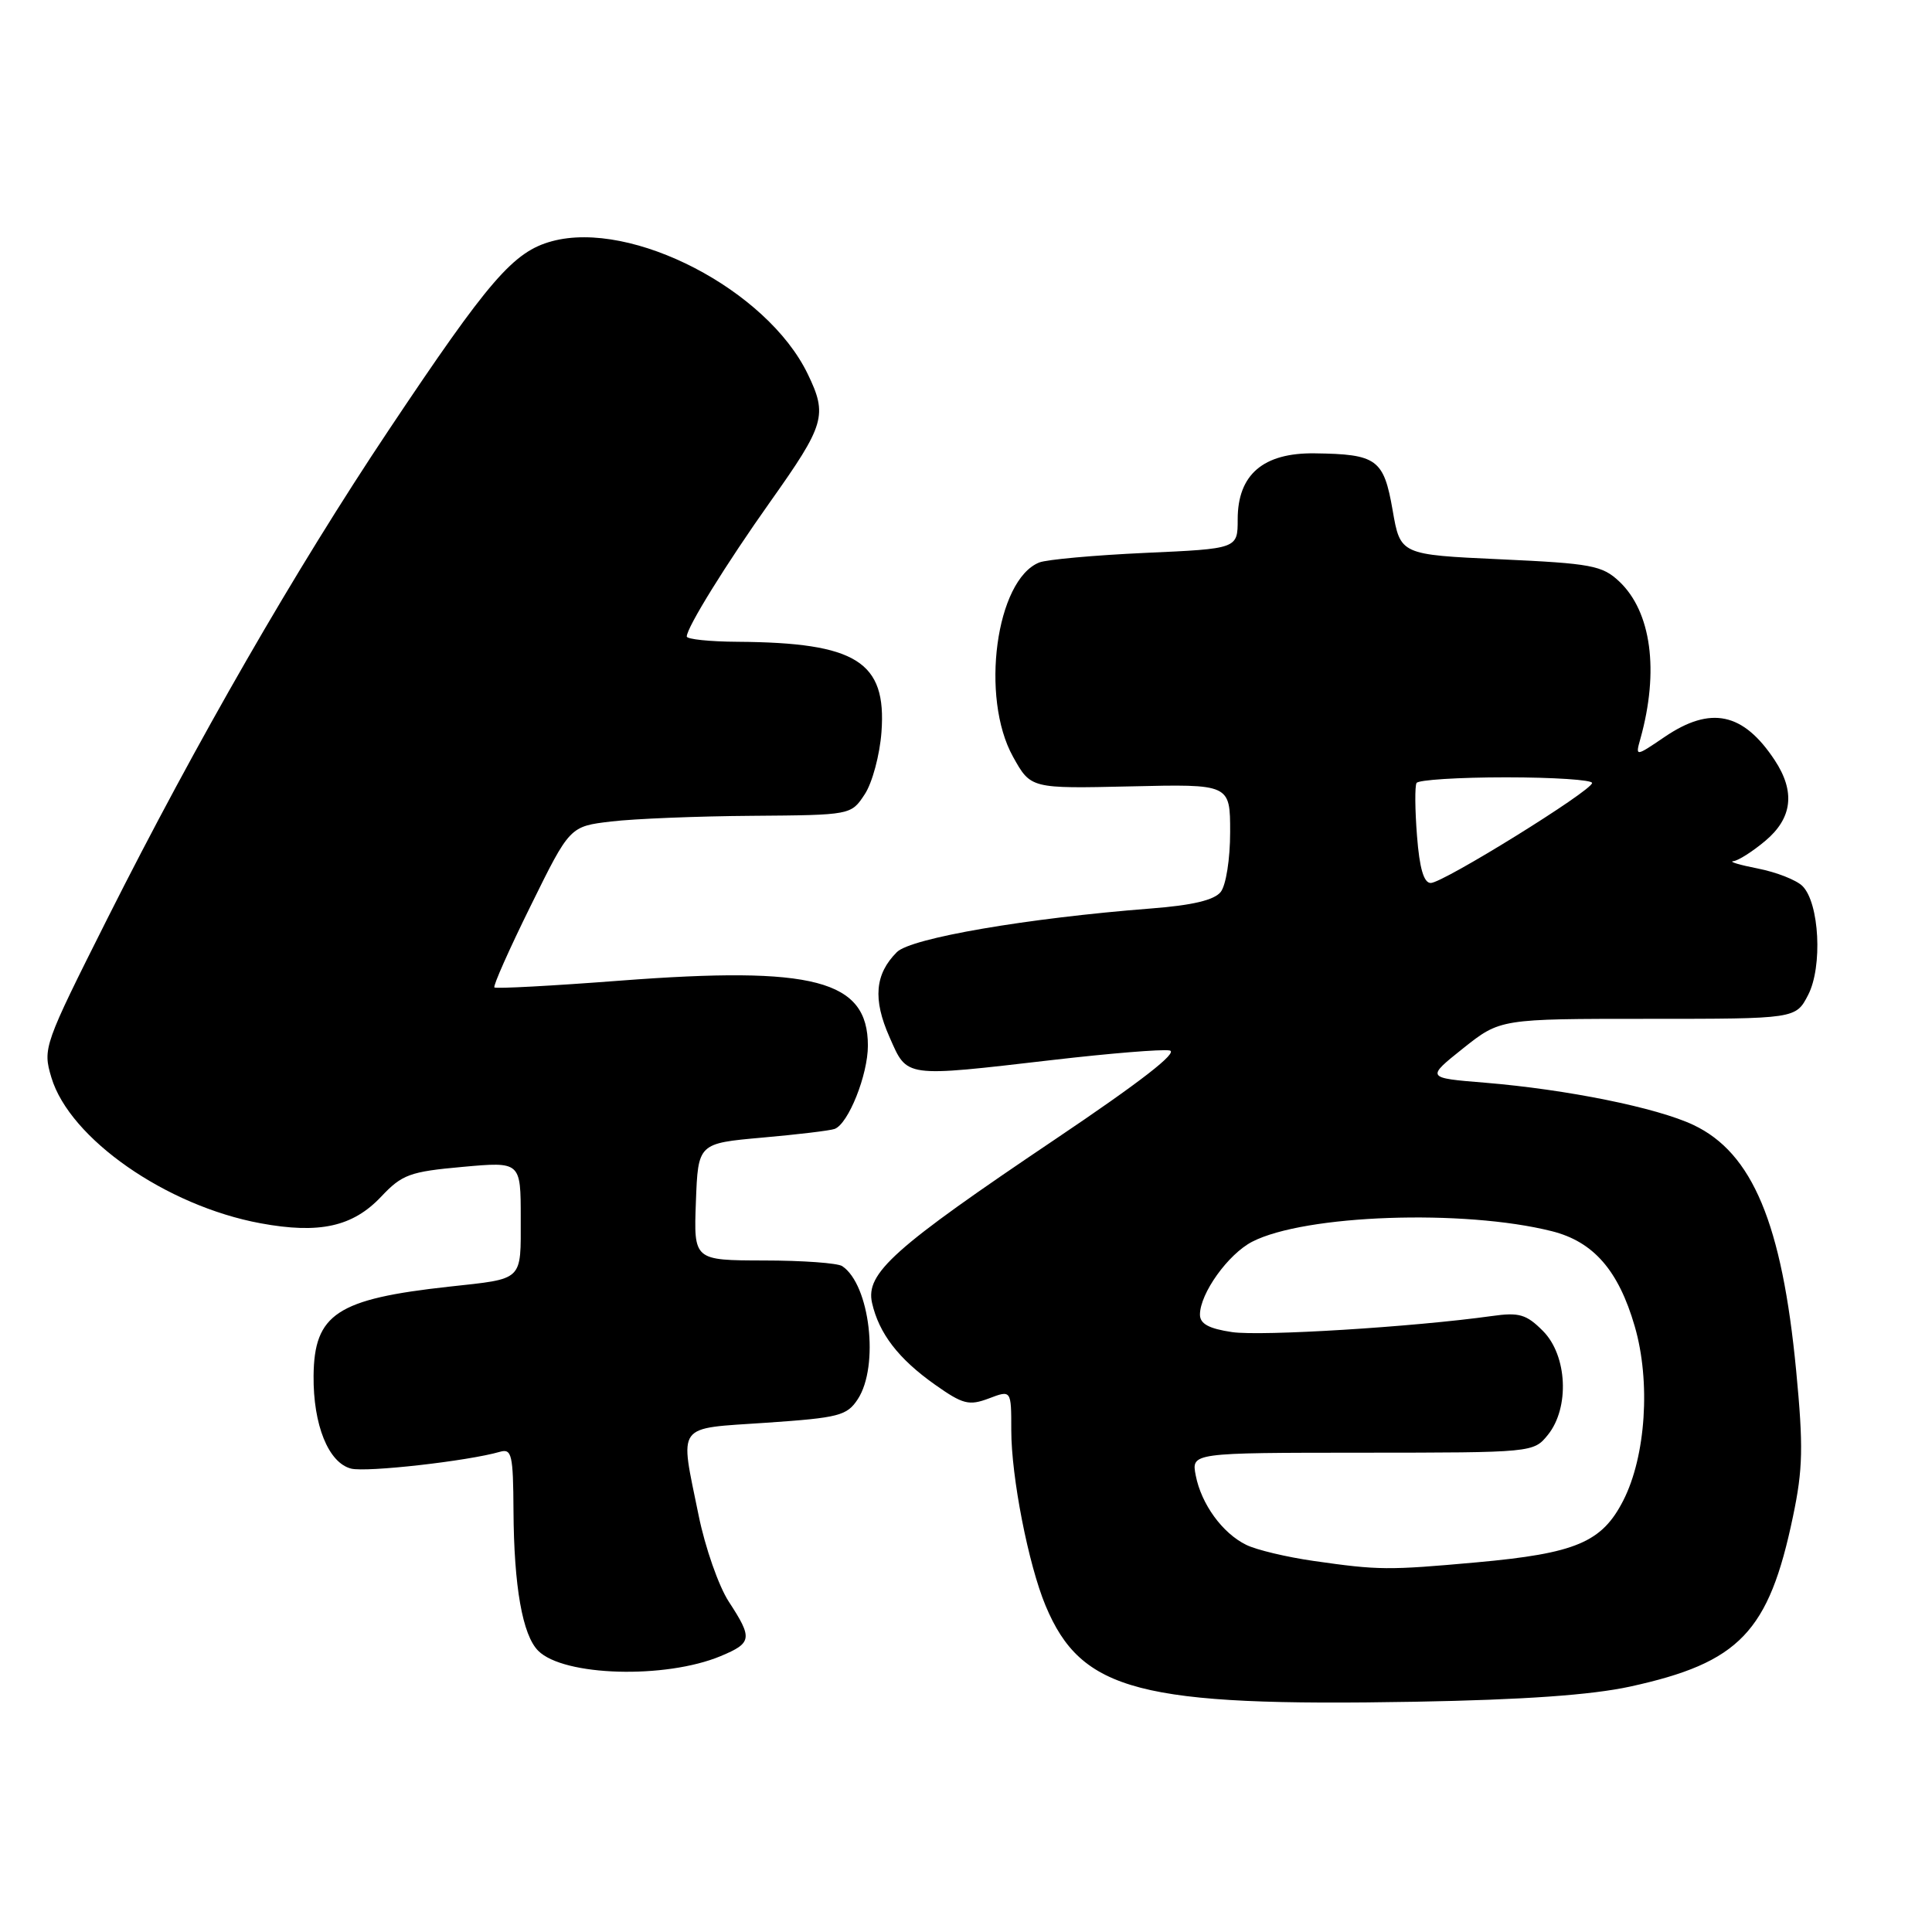 <?xml version="1.0" encoding="UTF-8" standalone="no"?>
<!DOCTYPE svg PUBLIC "-//W3C//DTD SVG 1.1//EN" "http://www.w3.org/Graphics/SVG/1.1/DTD/svg11.dtd" >
<svg xmlns="http://www.w3.org/2000/svg" xmlns:xlink="http://www.w3.org/1999/xlink" version="1.1" viewBox="0 0 256 256">
 <g >
 <path fill="currentColor"
d=" M 216.00 223.48 C 230.50 220.31 234.38 216.27 237.58 200.94 C 238.90 194.65 238.96 191.67 238.00 181.61 C 236.13 162.12 232.21 152.76 224.38 149.06 C 219.53 146.77 207.64 144.36 196.73 143.46 C 188.96 142.83 188.96 142.83 193.87 138.91 C 198.79 135.00 198.79 135.00 218.37 135.00 C 237.95 135.00 237.95 135.00 239.59 131.83 C 241.52 128.09 241.08 119.65 238.84 117.41 C 238.04 116.61 235.39 115.57 232.95 115.09 C 230.50 114.61 229.03 114.17 229.67 114.11 C 230.32 114.05 232.23 112.83 233.92 111.41 C 237.50 108.40 237.91 104.90 235.16 100.73 C 230.99 94.41 226.68 93.50 220.58 97.64 C 216.69 100.28 216.69 100.28 217.36 97.89 C 219.87 88.90 218.81 81.05 214.55 77.04 C 212.30 74.93 210.86 74.66 198.81 74.11 C 185.55 73.50 185.55 73.50 184.53 67.60 C 183.35 60.83 182.45 60.18 174.20 60.07 C 167.39 59.98 164.00 62.88 164.00 68.81 C 164.00 72.71 164.00 72.71 151.75 73.26 C 145.01 73.57 138.69 74.14 137.71 74.53 C 131.97 76.82 129.86 92.42 134.23 100.27 C 136.58 104.50 136.58 104.50 149.79 104.20 C 163.00 103.89 163.00 103.89 163.00 110.26 C 163.00 113.84 162.45 117.30 161.75 118.19 C 160.89 119.27 157.99 119.96 152.50 120.38 C 136.07 121.66 120.70 124.30 118.84 126.16 C 115.93 129.07 115.64 132.40 117.86 137.41 C 120.26 142.84 119.62 142.75 139.59 140.44 C 147.01 139.58 153.93 139.01 154.97 139.19 C 156.22 139.40 151.16 143.33 139.76 151.00 C 118.39 165.38 114.67 168.71 115.55 172.64 C 116.47 176.69 119.04 180.04 123.87 183.46 C 127.59 186.09 128.39 186.29 131.03 185.30 C 134.00 184.17 134.00 184.17 134.00 189.52 C 134.00 195.71 136.27 207.31 138.54 212.75 C 143.29 224.13 151.03 226.14 187.50 225.49 C 201.96 225.23 210.84 224.60 216.00 223.48 Z  M 95.50 219.44 C 99.66 217.70 99.75 217.10 96.57 212.23 C 95.23 210.18 93.43 205.03 92.57 200.79 C 90.06 188.44 89.39 189.35 101.54 188.52 C 111.17 187.86 112.22 187.59 113.66 185.40 C 116.53 181.01 115.27 170.22 111.60 167.77 C 111.00 167.36 106.32 167.02 101.21 167.02 C 91.92 167.00 91.92 167.00 92.21 159.25 C 92.50 151.50 92.50 151.50 101.00 150.74 C 105.67 150.33 109.99 149.81 110.59 149.59 C 112.41 148.92 115.00 142.43 115.00 138.55 C 115.00 129.85 107.86 127.98 82.18 129.94 C 73.20 130.63 65.70 131.03 65.51 130.84 C 65.31 130.65 67.48 125.77 70.33 120.00 C 75.50 109.50 75.50 109.50 81.00 108.85 C 84.03 108.49 92.41 108.15 99.63 108.10 C 112.77 108.00 112.77 108.00 114.58 105.25 C 115.58 103.74 116.58 100.02 116.80 96.99 C 117.49 87.66 113.48 85.15 97.75 85.04 C 94.04 85.02 91.00 84.70 91.00 84.34 C 91.00 83.15 96.25 74.68 102.05 66.50 C 109.32 56.25 109.68 55.03 107.02 49.54 C 101.63 38.40 83.73 29.11 73.15 31.96 C 68.03 33.34 64.83 37.04 51.50 57.00 C 39.14 75.50 26.05 98.23 14.26 121.66 C 5.78 138.54 5.65 138.89 6.81 142.78 C 9.24 150.87 22.01 159.78 34.52 162.09 C 42.31 163.53 46.74 162.55 50.50 158.57 C 53.28 155.62 54.30 155.25 61.28 154.62 C 69.00 153.92 69.00 153.92 69.00 161.39 C 69.00 169.84 69.46 169.40 59.50 170.49 C 44.65 172.12 41.63 174.11 41.55 182.30 C 41.49 188.81 43.52 193.84 46.53 194.60 C 48.59 195.11 62.00 193.60 66.25 192.37 C 67.81 191.92 68.00 192.75 68.04 200.18 C 68.10 210.22 69.23 216.66 71.32 218.74 C 74.68 222.11 88.17 222.50 95.50 219.44 Z  M 174.04 206.83 C 170.49 206.32 166.48 205.37 165.13 204.70 C 161.98 203.16 159.18 199.31 158.44 195.50 C 157.86 192.50 157.86 192.50 180.52 192.49 C 203.11 192.48 203.20 192.47 205.10 190.13 C 208.01 186.53 207.68 179.59 204.44 176.35 C 202.25 174.15 201.29 173.87 197.69 174.38 C 187.31 175.83 167.11 177.08 163.25 176.51 C 160.17 176.05 159.00 175.41 159.00 174.19 C 159.01 171.38 162.73 166.19 165.91 164.54 C 172.88 160.94 193.95 160.20 205.63 163.14 C 211.15 164.53 214.46 168.33 216.61 175.74 C 218.74 183.05 218.09 192.96 215.09 198.83 C 212.26 204.37 208.80 205.83 195.66 207.02 C 183.90 208.08 182.70 208.07 174.04 206.83 Z  M 187.76 110.75 C 187.49 107.31 187.46 104.16 187.70 103.75 C 187.93 103.34 193.27 103.00 199.56 103.00 C 205.85 103.00 210.98 103.34 210.96 103.75 C 210.90 104.80 191.21 117.00 189.58 117.00 C 188.66 117.00 188.09 115.05 187.76 110.75 Z "/>
</g>
</svg>
